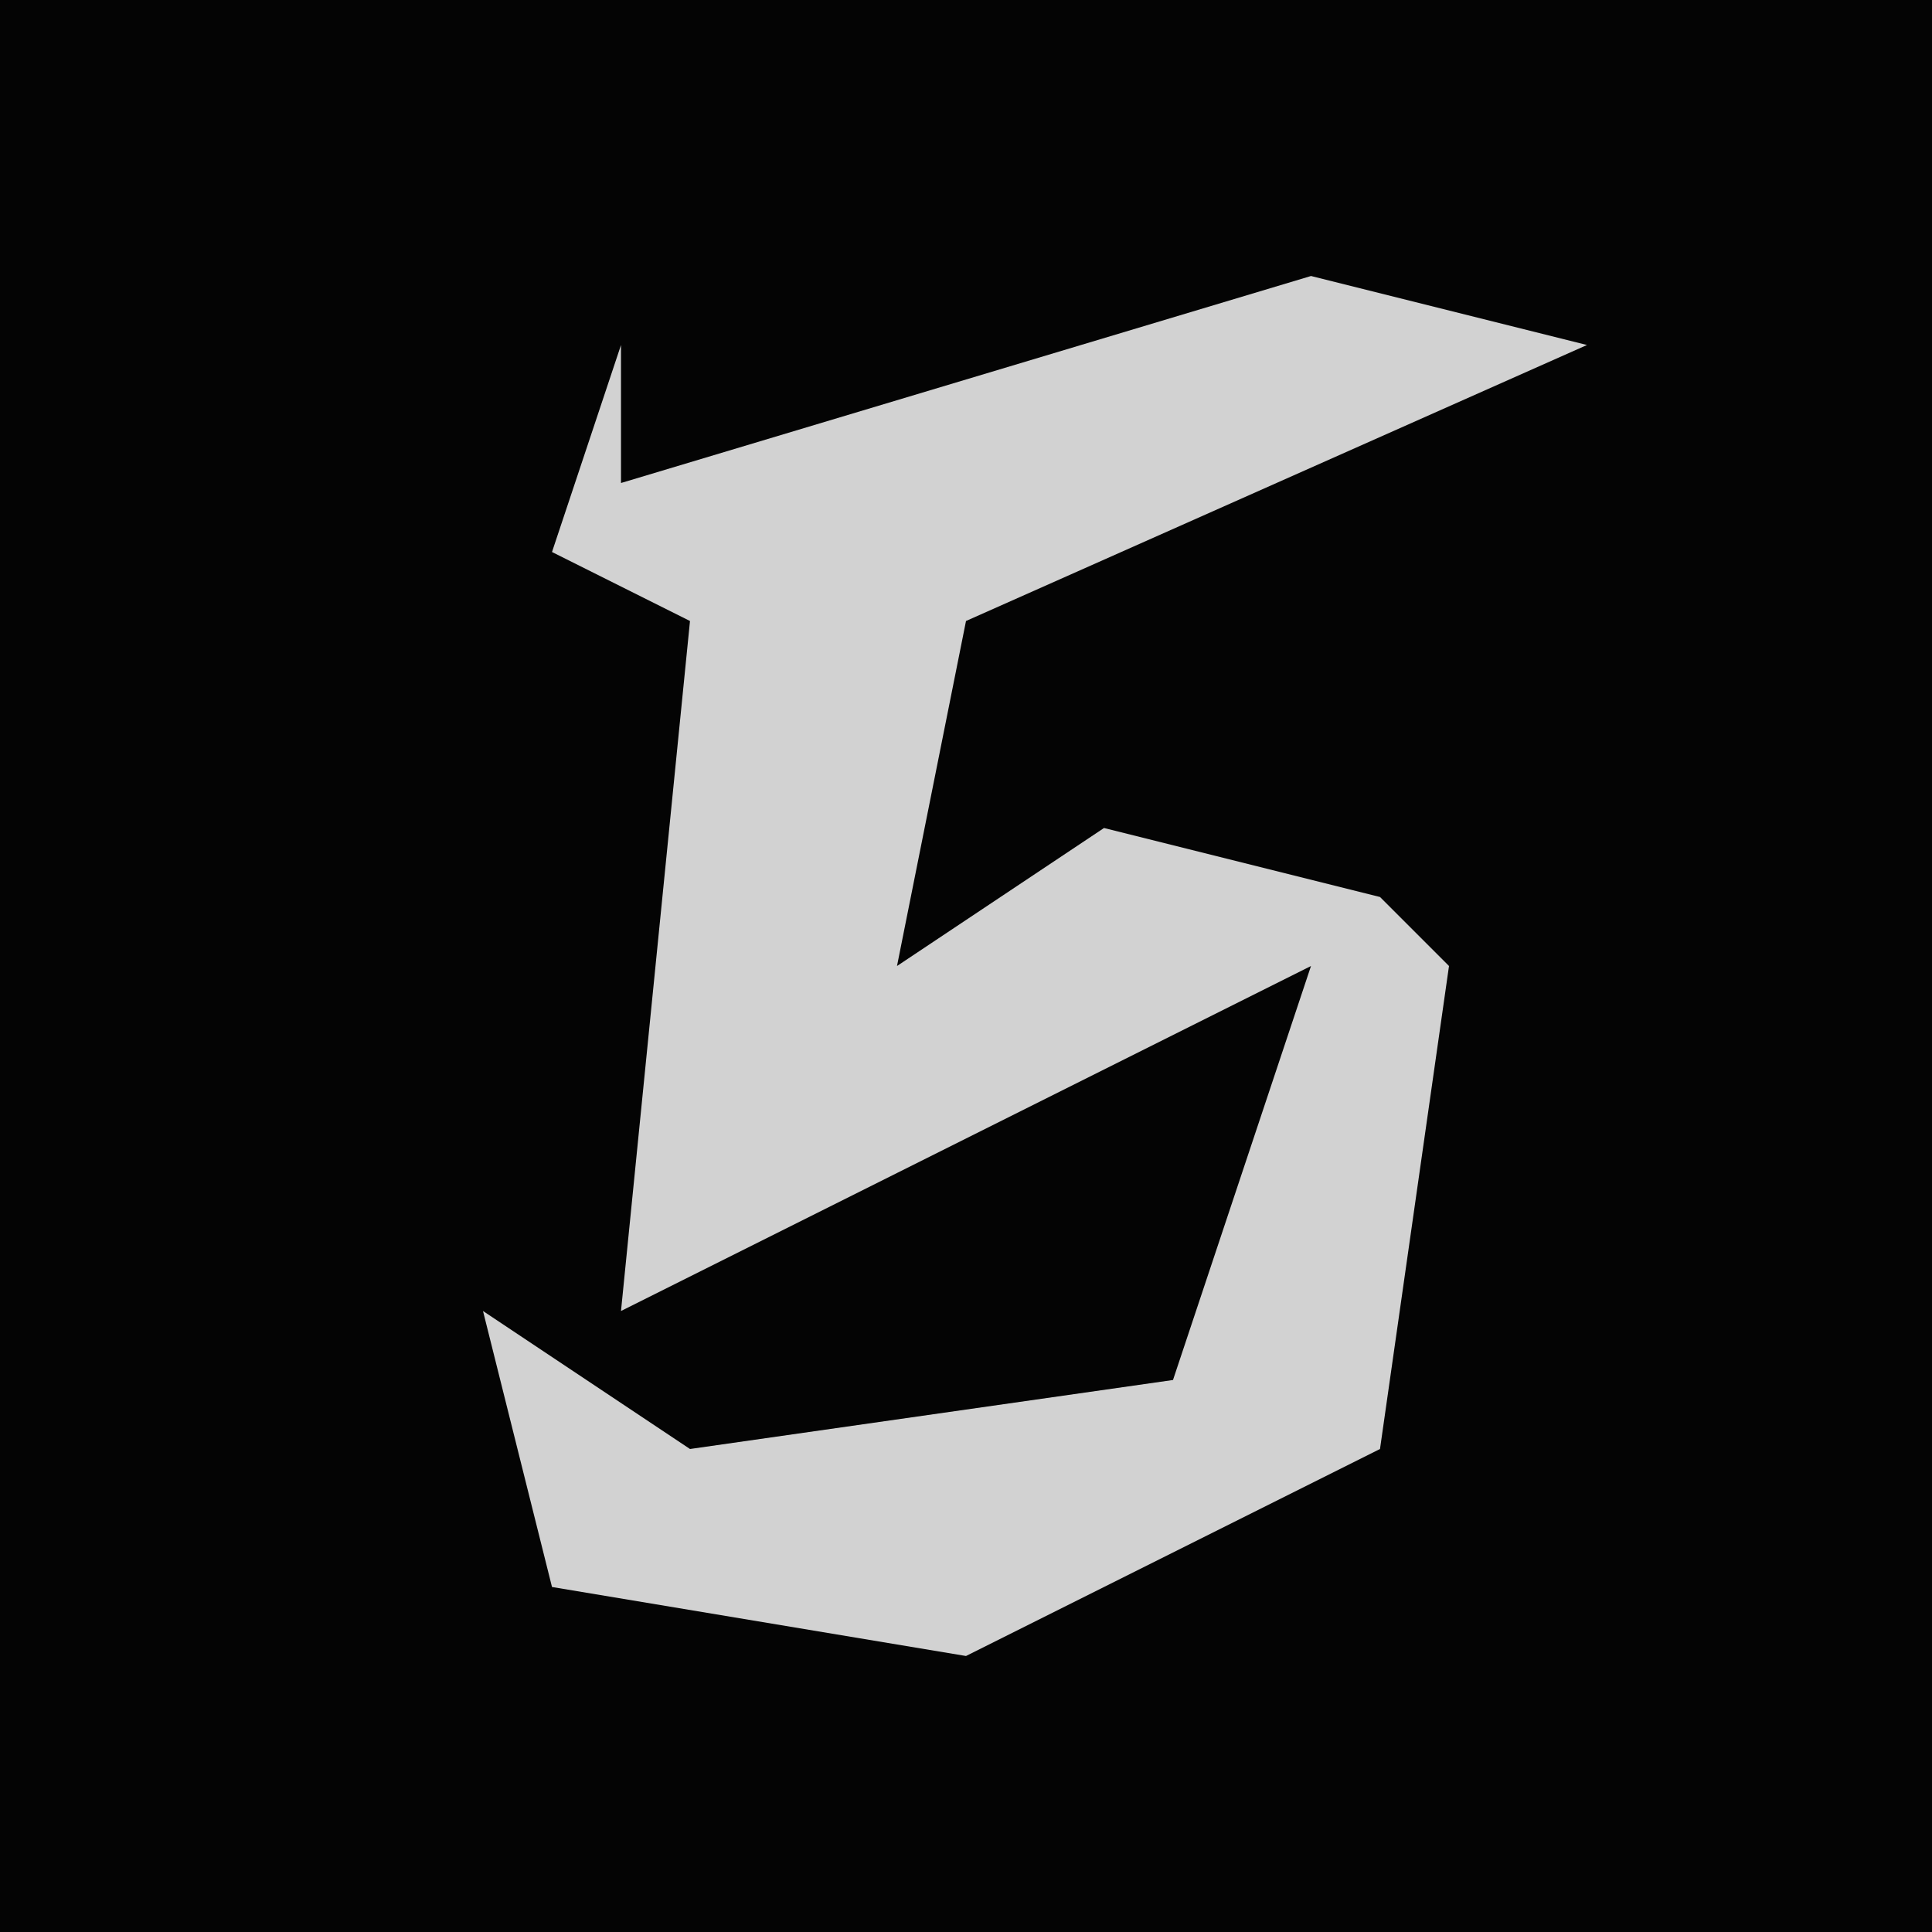 <?xml version="1.0" encoding="UTF-8"?>
<svg version="1.1" xmlns="http://www.w3.org/2000/svg" width="28" height="28">
<path d="M0,0 L28,0 L28,28 L0,28 Z " fill="#040404" transform="translate(0,0)"/>
<path d="M0,0 L4,1 L-5,5 L-6,10 L-3,8 L1,9 L2,10 L1,17 L-5,20 L-11,19 L-12,15 L-9,17 L-2,16 L0,10 L-6,13 L-10,15 L-9,5 L-11,4 L-10,1 L-10,3 Z " fill="#D2D2D2" transform="translate(19,4)"/>
</svg>
